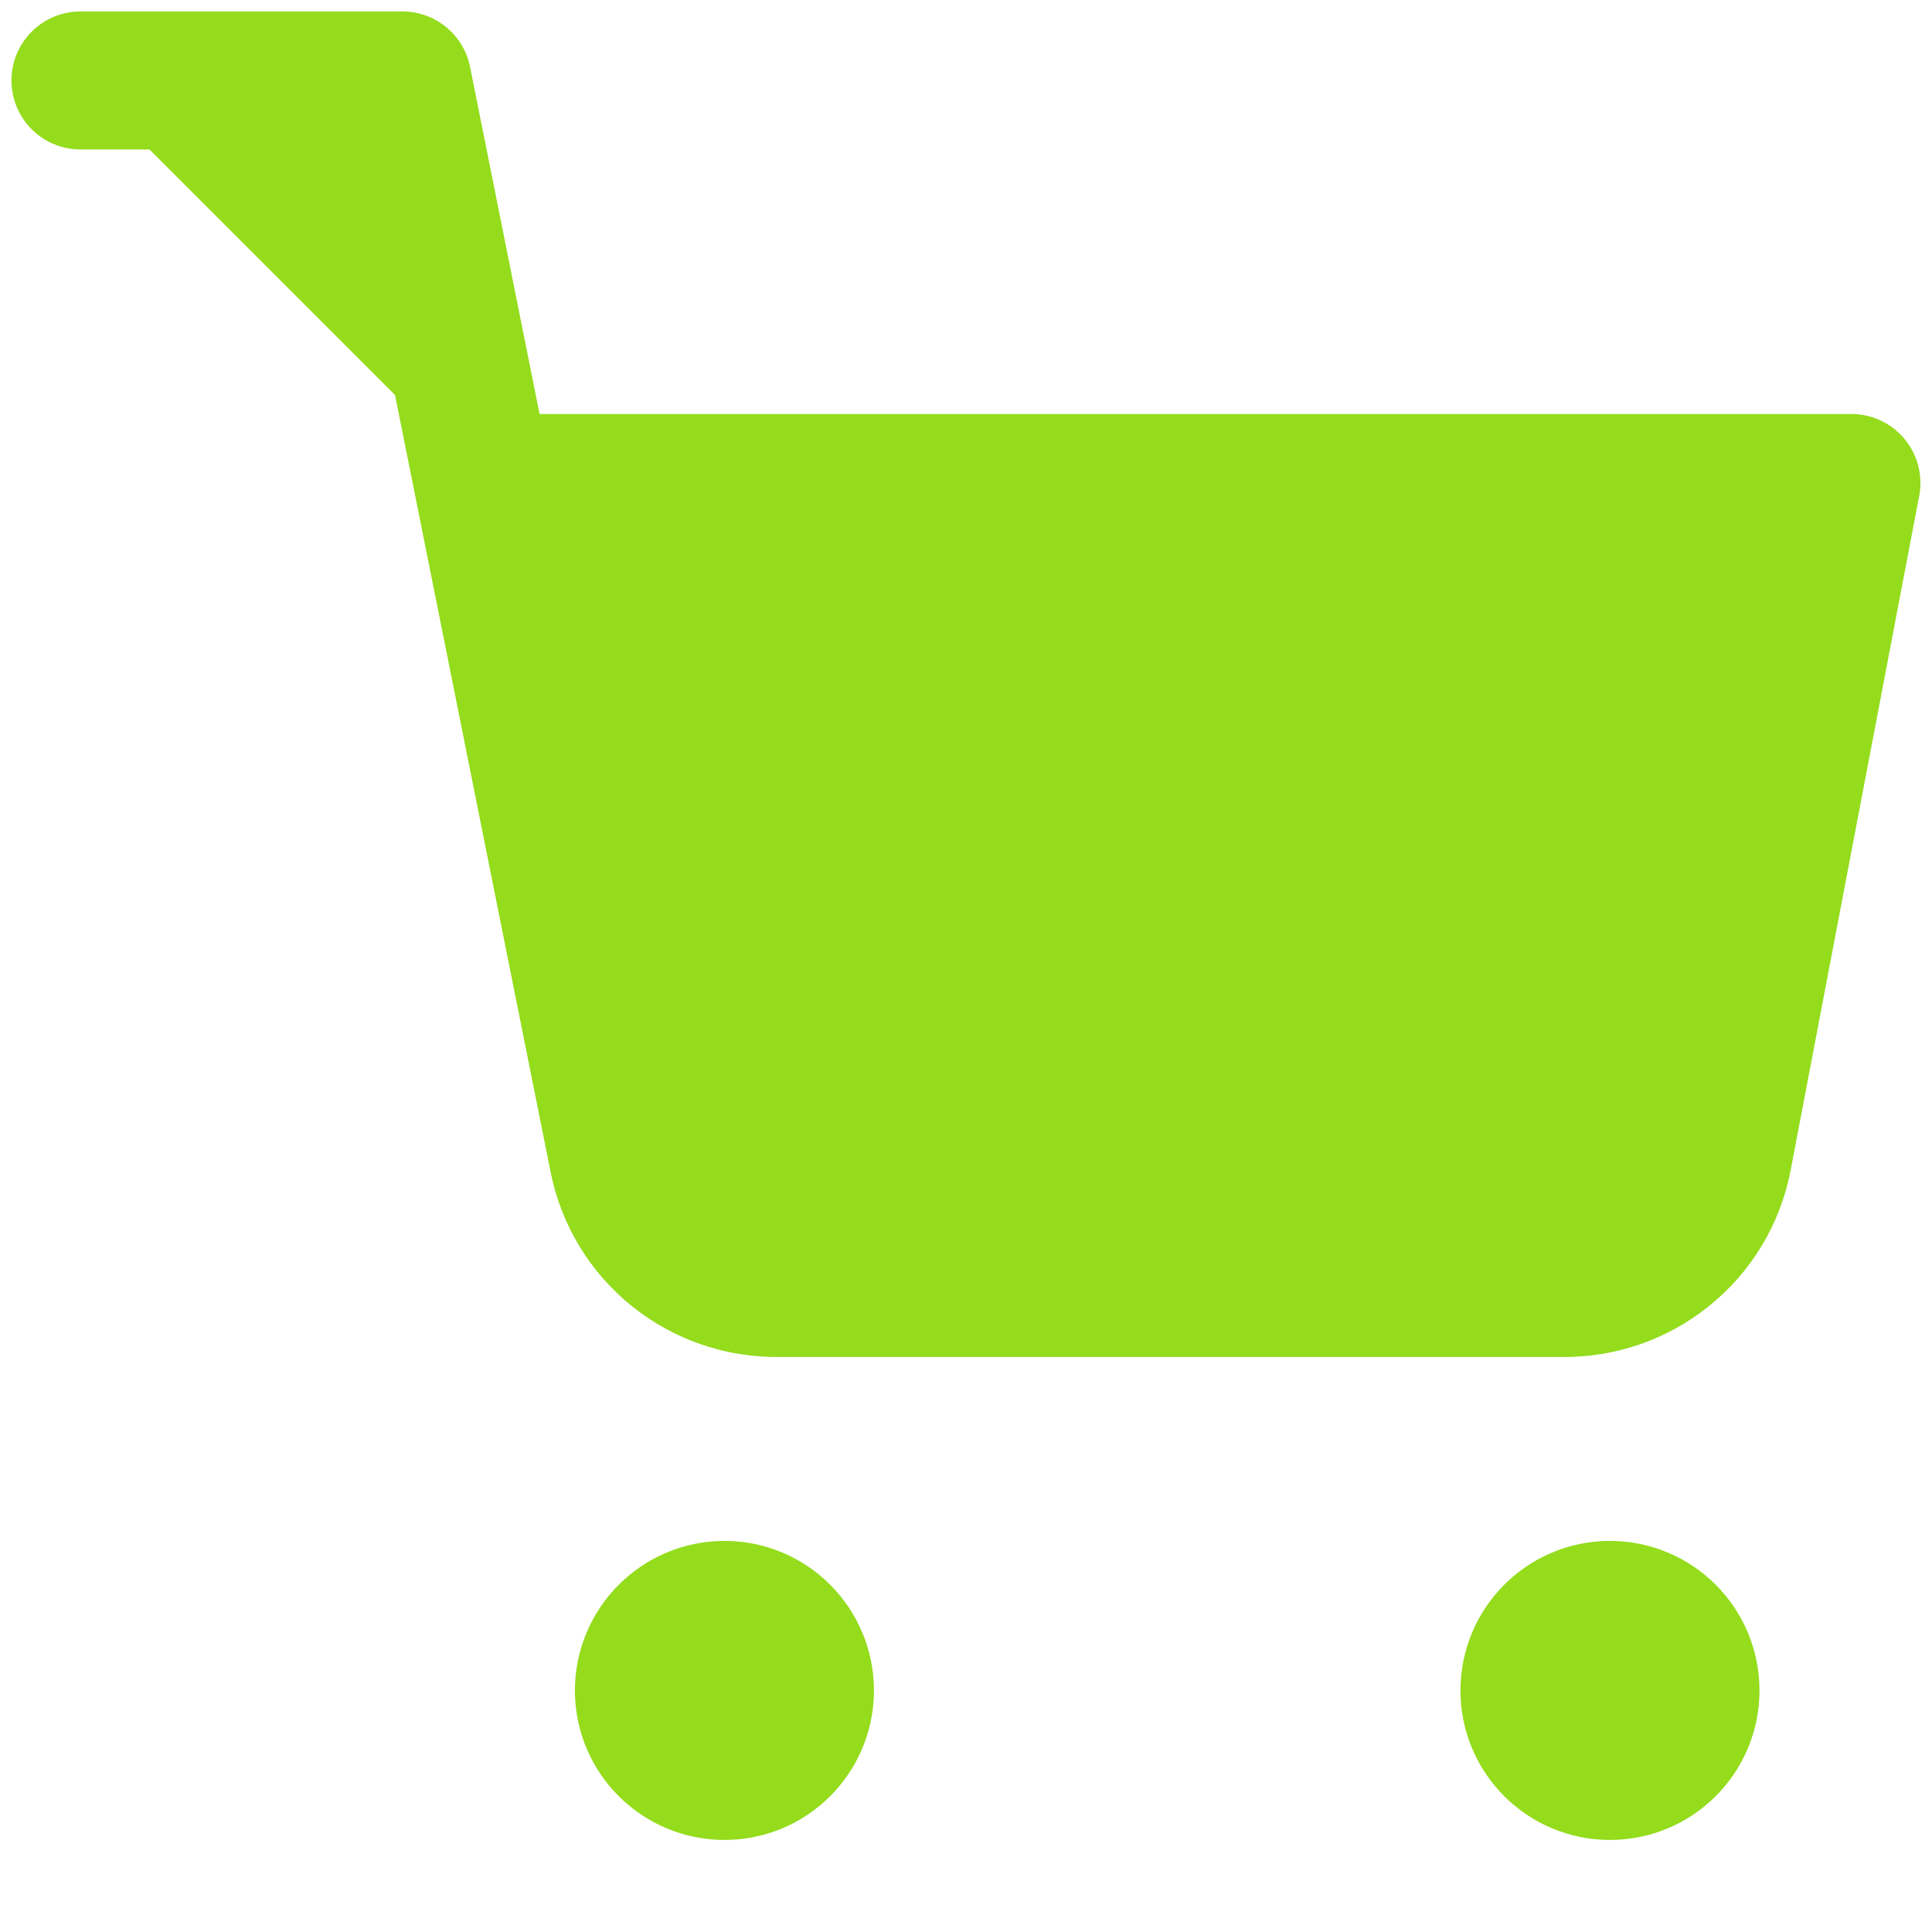 <svg xmlns="http://www.w3.org/2000/svg" width="14" height="14" viewBox="0 0 14 14" fill="none">
<g clip-path="url(#clip0_3333_269)">
<path d="M0.583 0.583H2.916L4.48 8.394C4.533 8.662 4.679 8.904 4.892 9.075C5.106 9.247 5.373 9.338 5.646 9.333H11.316C11.59 9.338 11.857 9.247 12.07 9.075C12.284 8.904 12.43 8.662 12.483 8.394L13.416 3.5H3.5M5.833 12.25C5.833 12.572 5.572 12.833 5.25 12.833C4.928 12.833 4.666 12.572 4.666 12.25C4.666 11.928 4.928 11.666 5.25 11.666C5.572 11.666 5.833 11.928 5.833 12.25ZM12.25 12.25C12.25 12.572 11.989 12.833 11.666 12.833C11.344 12.833 11.083 12.572 11.083 12.25C11.083 11.928 11.344 11.666 11.666 11.666C11.989 11.666 12.25 11.928 12.25 12.25Z" stroke="#94dc1c" stroke-linecap="round" stroke-linejoin="round" fill="#94dc1c"/>
</g>
<defs fill="#94dc1c">
<clipPath id="clip0_3333_269" fill="#94dc1c">
<rect width="14" height="14" fill="white"/>
</clipPath>
</defs>
</svg>